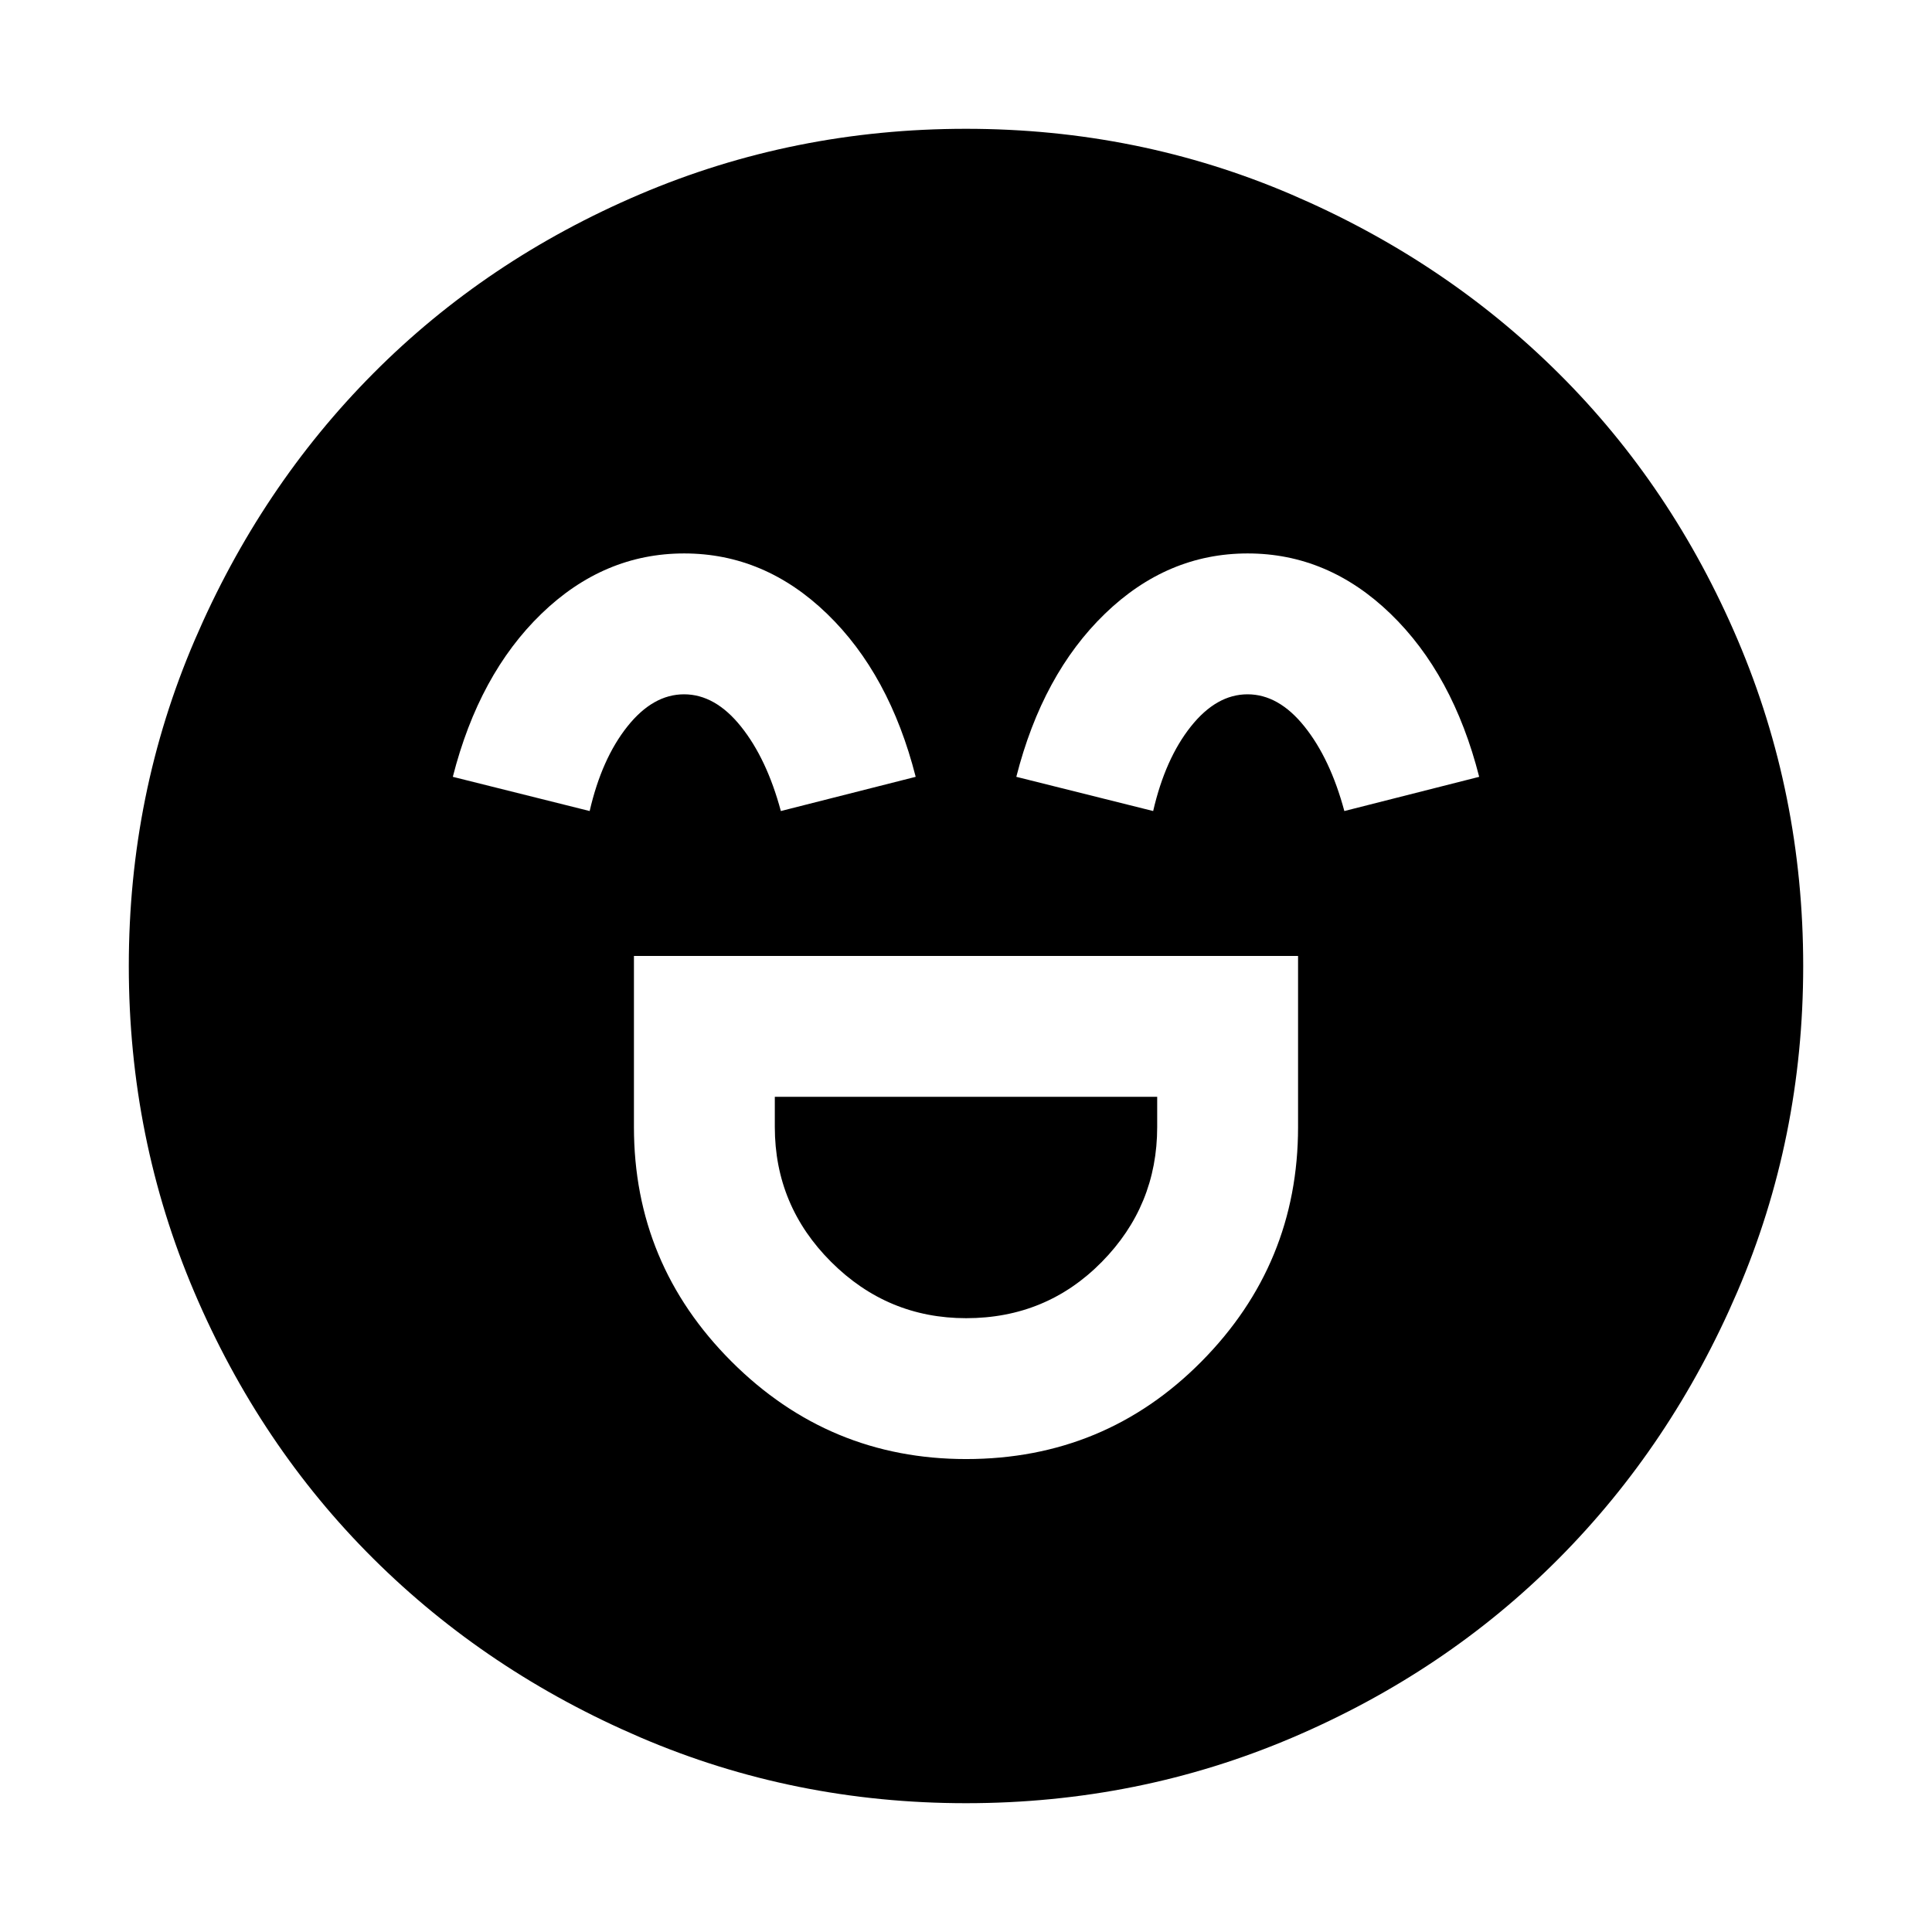 <svg xmlns="http://www.w3.org/2000/svg" height="48" viewBox="0 -960 960 960" width="48"><path d="M315-485v85q0 68.06 48.48 116.53T480.04-235Q549-235 597-283.47T645-400v-85H315Zm165.07 180Q441-305 413-332.95 385-360.9 385-400v-15h190v15q0 39.1-27.53 67.05Q519.94-305 480.07-305Zm-140.1-380Q300-685 269-655t-44 81l68 17q6-26 18.73-42 12.72-16 28.17-16 15.46 0 28.28 16T388-557l67-17q-13-51-44.03-81t-71-30Zm280 0Q580-685 549-655t-44 81l68 17q6-26 18.73-42 12.72-16 28.17-16 15.46 0 28.28 16T668-557l67-17q-13-51-44.03-81t-71-30ZM480-64q-85.64 0-161.89-32.73-76.26-32.73-132.66-88.84-56.41-56.11-88.93-132.45Q64-394.36 64-480q0-85.64 32.73-161.89 32.73-76.26 88.84-132.66 56.11-56.41 132.45-88.93Q394.36-896 480-896q85.64 0 161.89 32.73 76.26 32.73 132.66 88.84 56.41 56.11 88.93 132.45Q896-565.64 896-480q0 85.64-32.73 161.89-32.73 76.26-88.84 132.66-56.11 56.41-132.45 88.93Q565.64-64 480-64Z"/></svg>